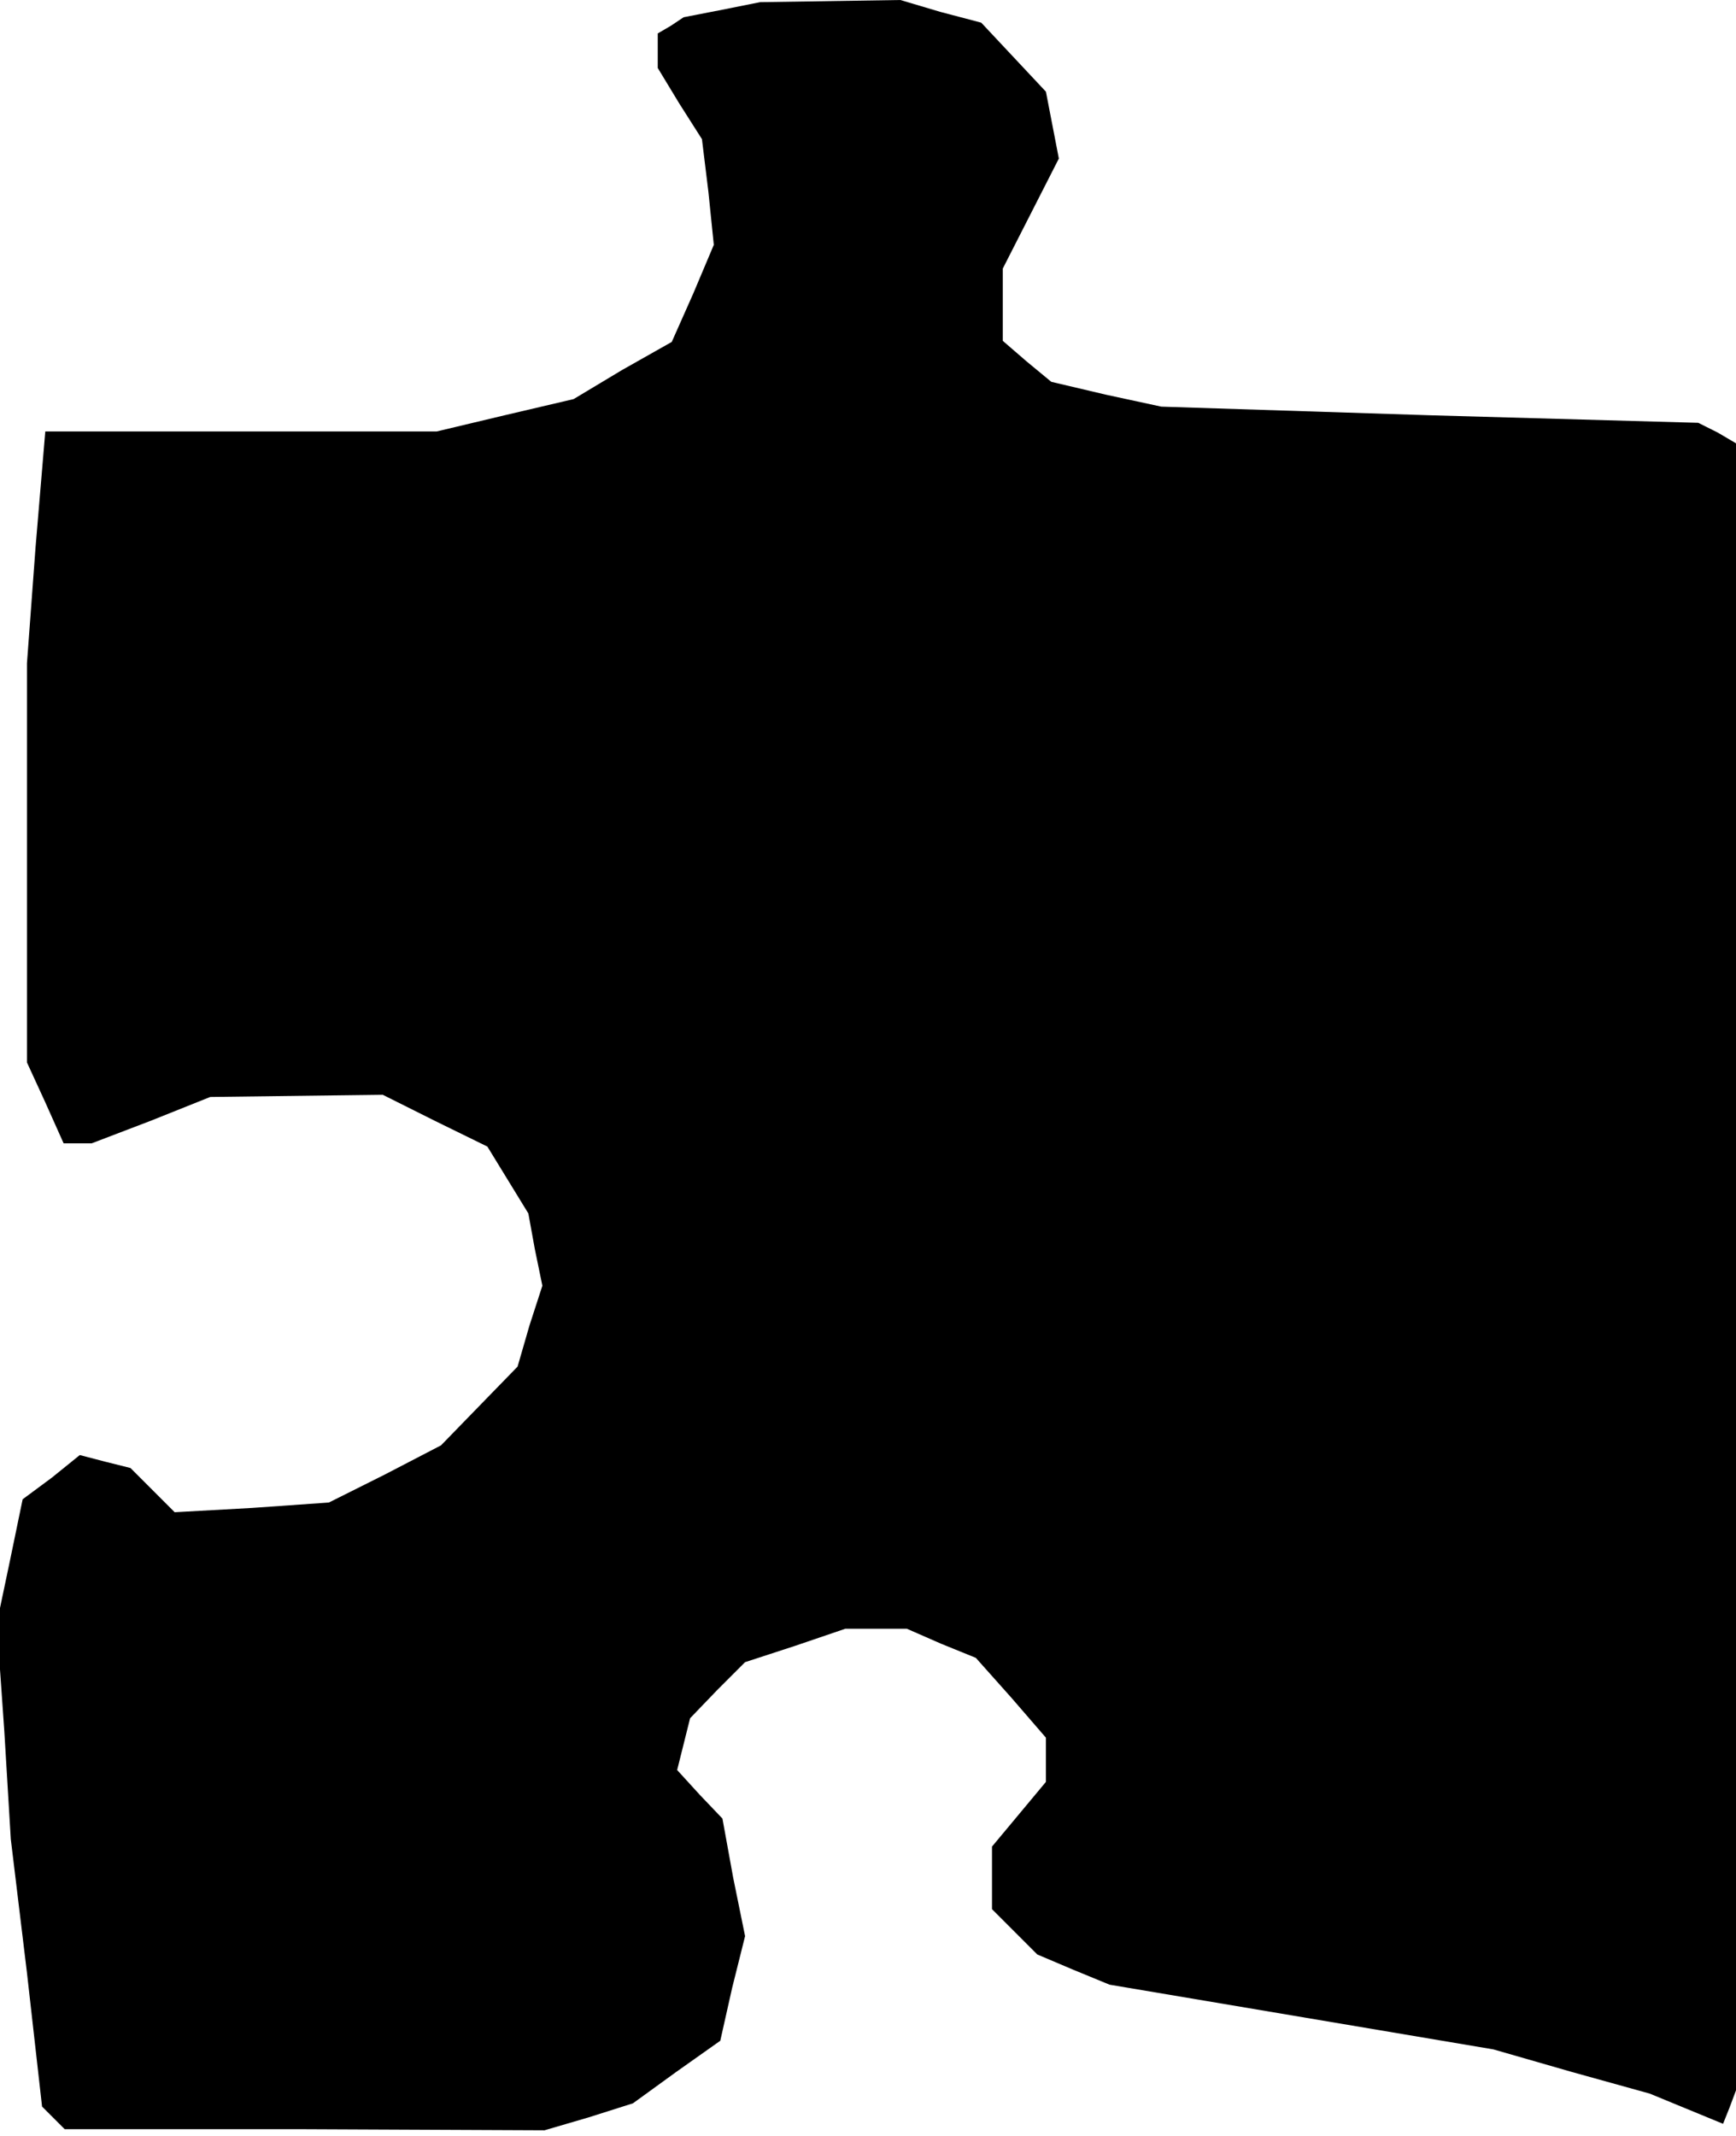 <?xml version="1.0" standalone="no"?>
<!DOCTYPE svg PUBLIC "-//W3C//DTD SVG 20010904//EN"
 "http://www.w3.org/TR/2001/REC-SVG-20010904/DTD/svg10.dtd">
<svg version="1.0" xmlns="http://www.w3.org/2000/svg"
 width="161pt" height="198pt" viewBox="0 0 161 198"
 preserveAspectRatio="xMidYMid meet">
<g transform="translate(0,198) scale(0.1,-0.1)"
fill="#000000" stroke="none">
<path d="M670 1971 l-36 -7 -12 -8 -12 -7 0 -16 0 -16 20 -33 21 -33 6 -49 5
-49 -19 -45 -20 -45 -46 -26 -45 -27 -64 -15 -63 -15 -182 0 -181 0 -9 -107
-8 -108 0 -185 0 -185 17 -37 17 -38 13 0 13 0 55 21 55 22 80 1 80 1 48 -24
49 -24 19 -31 19 -31 6 -33 7 -34 -12 -37 -11 -38 -36 -37 -35 -36 -52 -27
-52 -26 -71 -5 -72 -4 -21 21 -20 20 -24 6 -23 6 -26 -21 -27 -20 -12 -58 -12
-57 7 -100 6 -100 15 -124 14 -124 11 -11 10 -10 222 0 223 -1 41 12 41 13 40
29 41 29 11 49 12 48 -11 54 -10 55 -21 22 -21 23 6 24 6 24 25 26 26 26 46
15 47 16 28 0 29 0 32 -14 32 -13 33 -37 32 -37 0 -20 0 -21 -25 -30 -25 -30
0 -29 0 -29 21 -21 21 -21 33 -14 34 -14 178 -30 178 -30 73 -21 72 -20 34
-14 34 -14 6 15 6 16 0 763 0 764 -17 10 -18 9 -249 7 -249 8 -51 11 -51 12
-23 19 -22 19 0 34 0 33 26 51 26 51 -6 31 -6 31 -30 32 -30 32 -38 10 -37 11
-65 -1 -65 -1 -35 -7z"/>
</g>
</svg>
